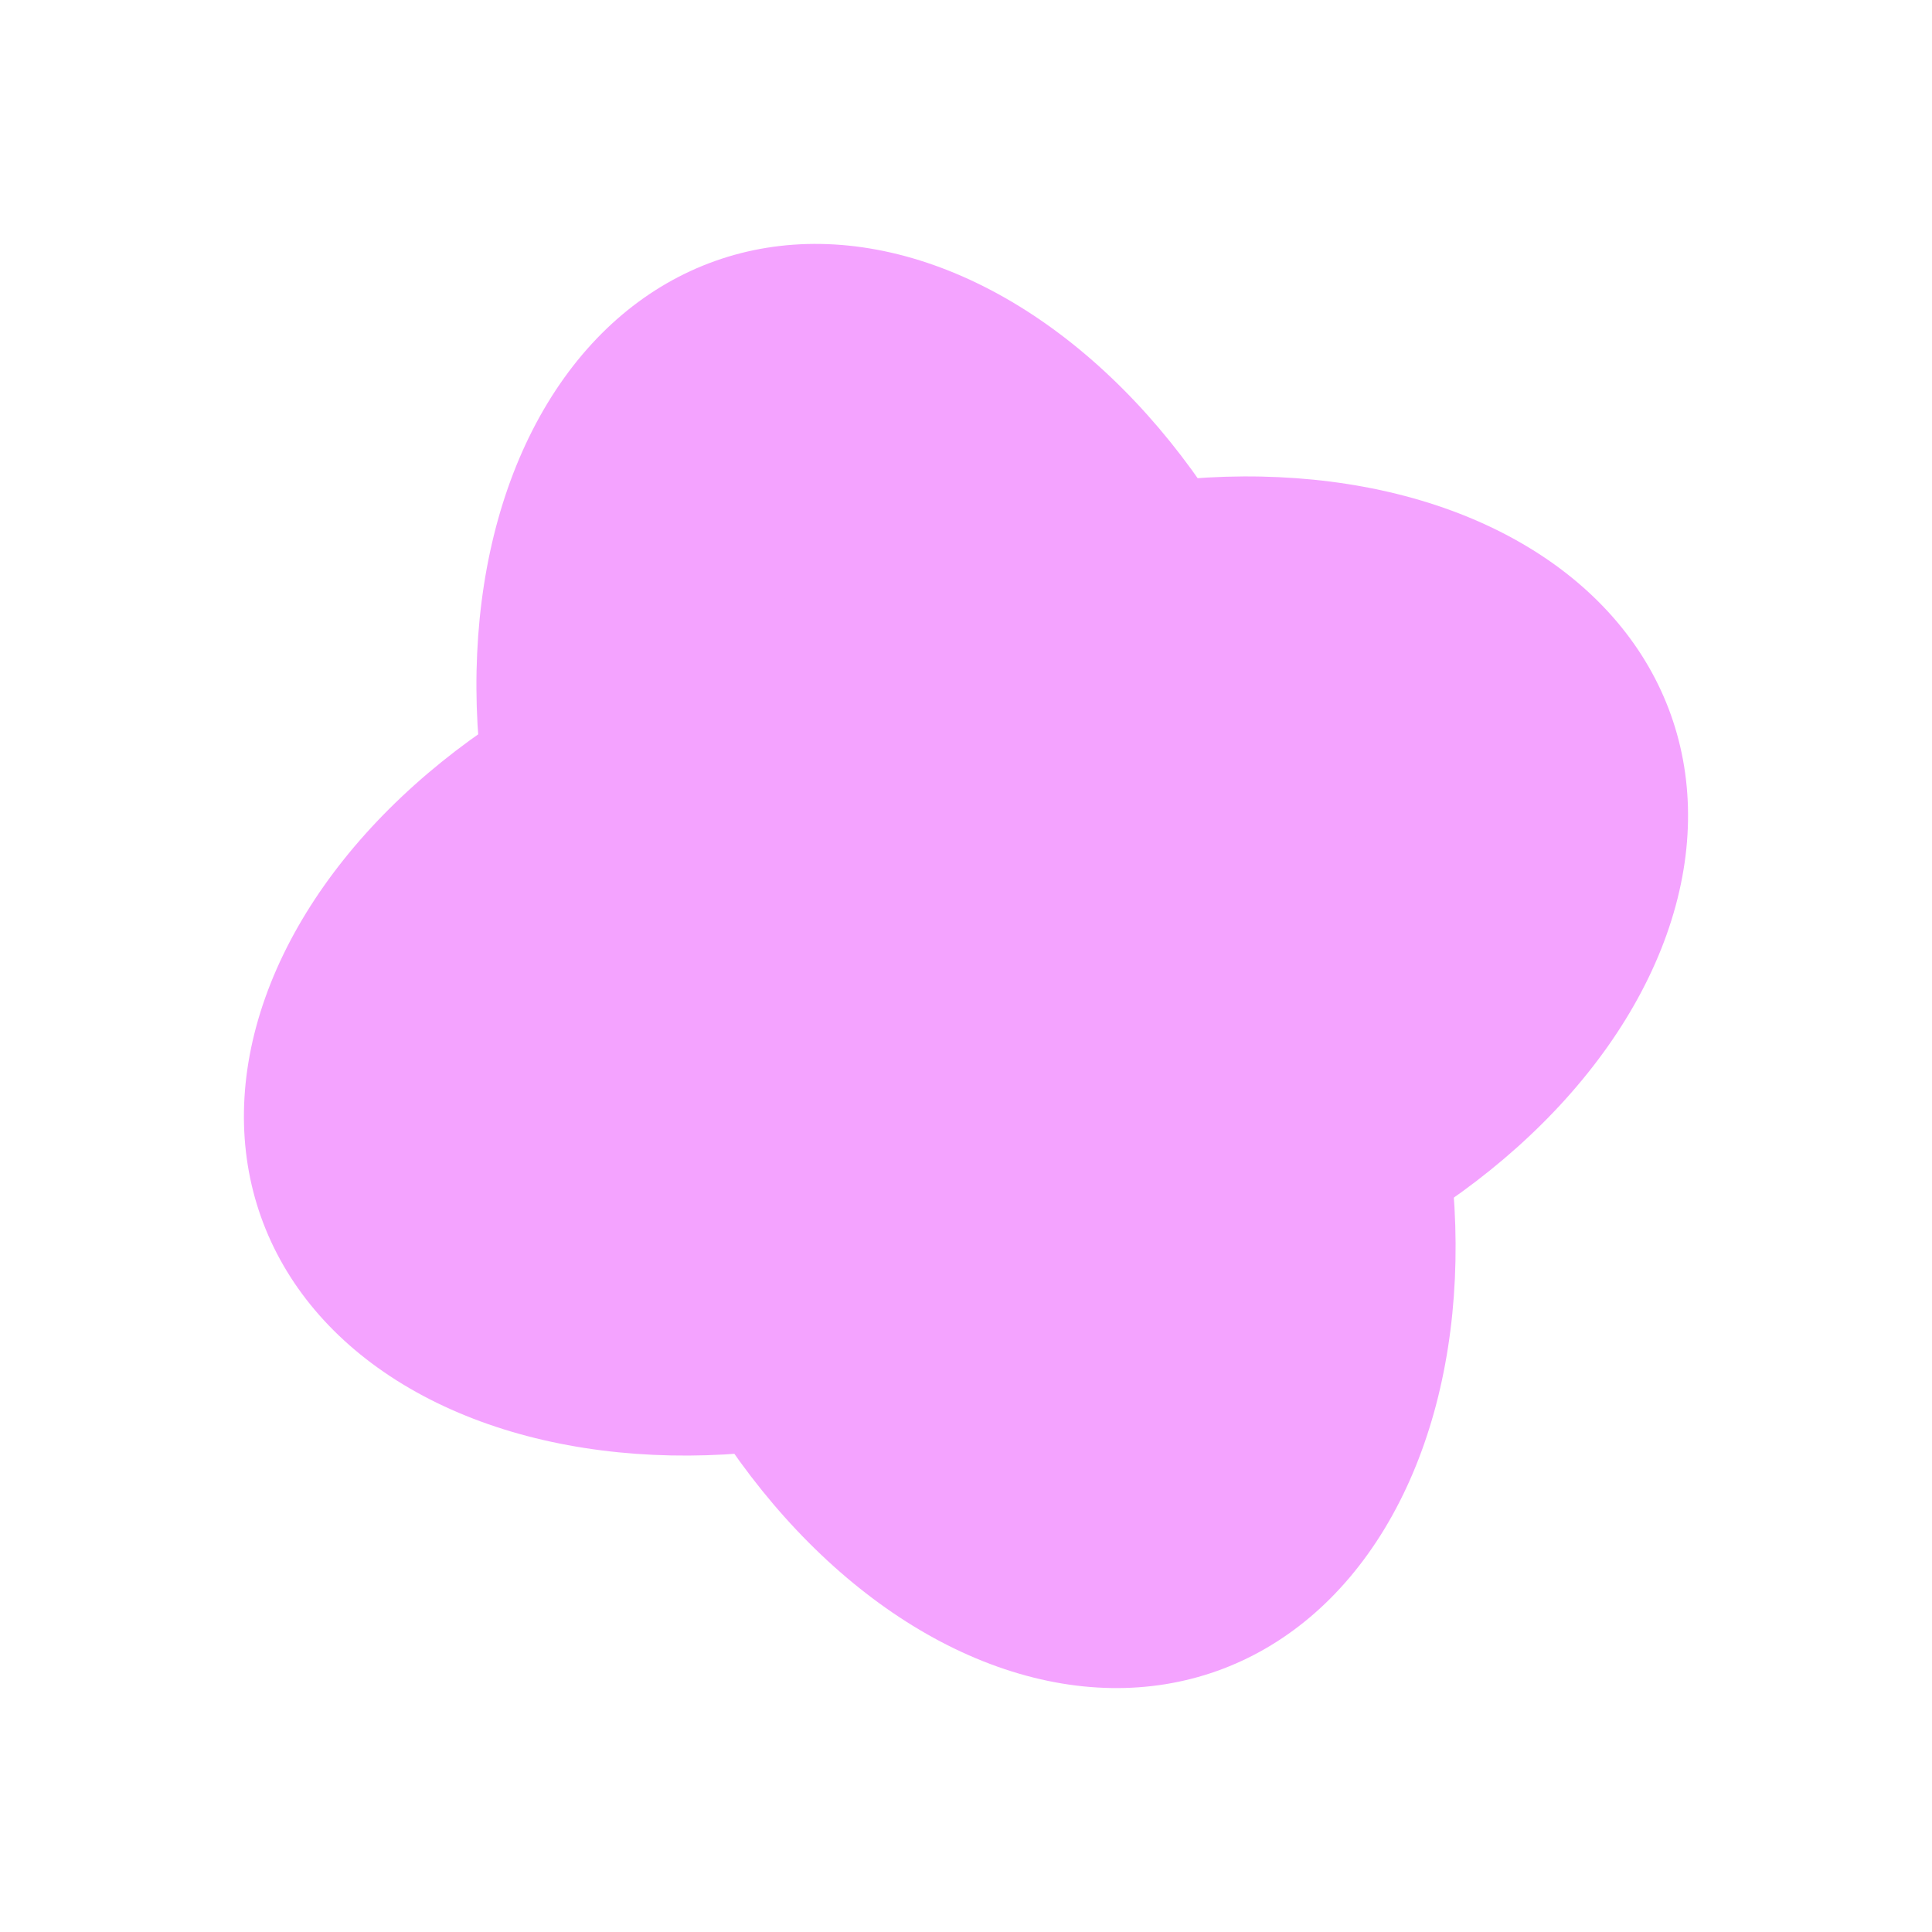 <svg width="71" height="71" viewBox="0 0 71 71" fill="none" xmlns="http://www.w3.org/2000/svg">
<ellipse cx="33.419" cy="29.655" rx="15.091" ry="21.296" transform="rotate(-19.602 33.419 29.655)" fill="#F4A3FF"/>
<ellipse cx="37.582" cy="41.345" rx="15.091" ry="21.296" transform="rotate(-19.602 37.582 41.345)" fill="#F4A3FF"/>
<ellipse cx="41.344" cy="33.419" rx="15.091" ry="21.296" transform="rotate(70.398 41.344 33.419)" fill="#F4A3FF"/>
<ellipse cx="29.655" cy="37.581" rx="15.091" ry="21.296" transform="rotate(70.398 29.655 37.581)" fill="#F4A3FF"/>
</svg>
